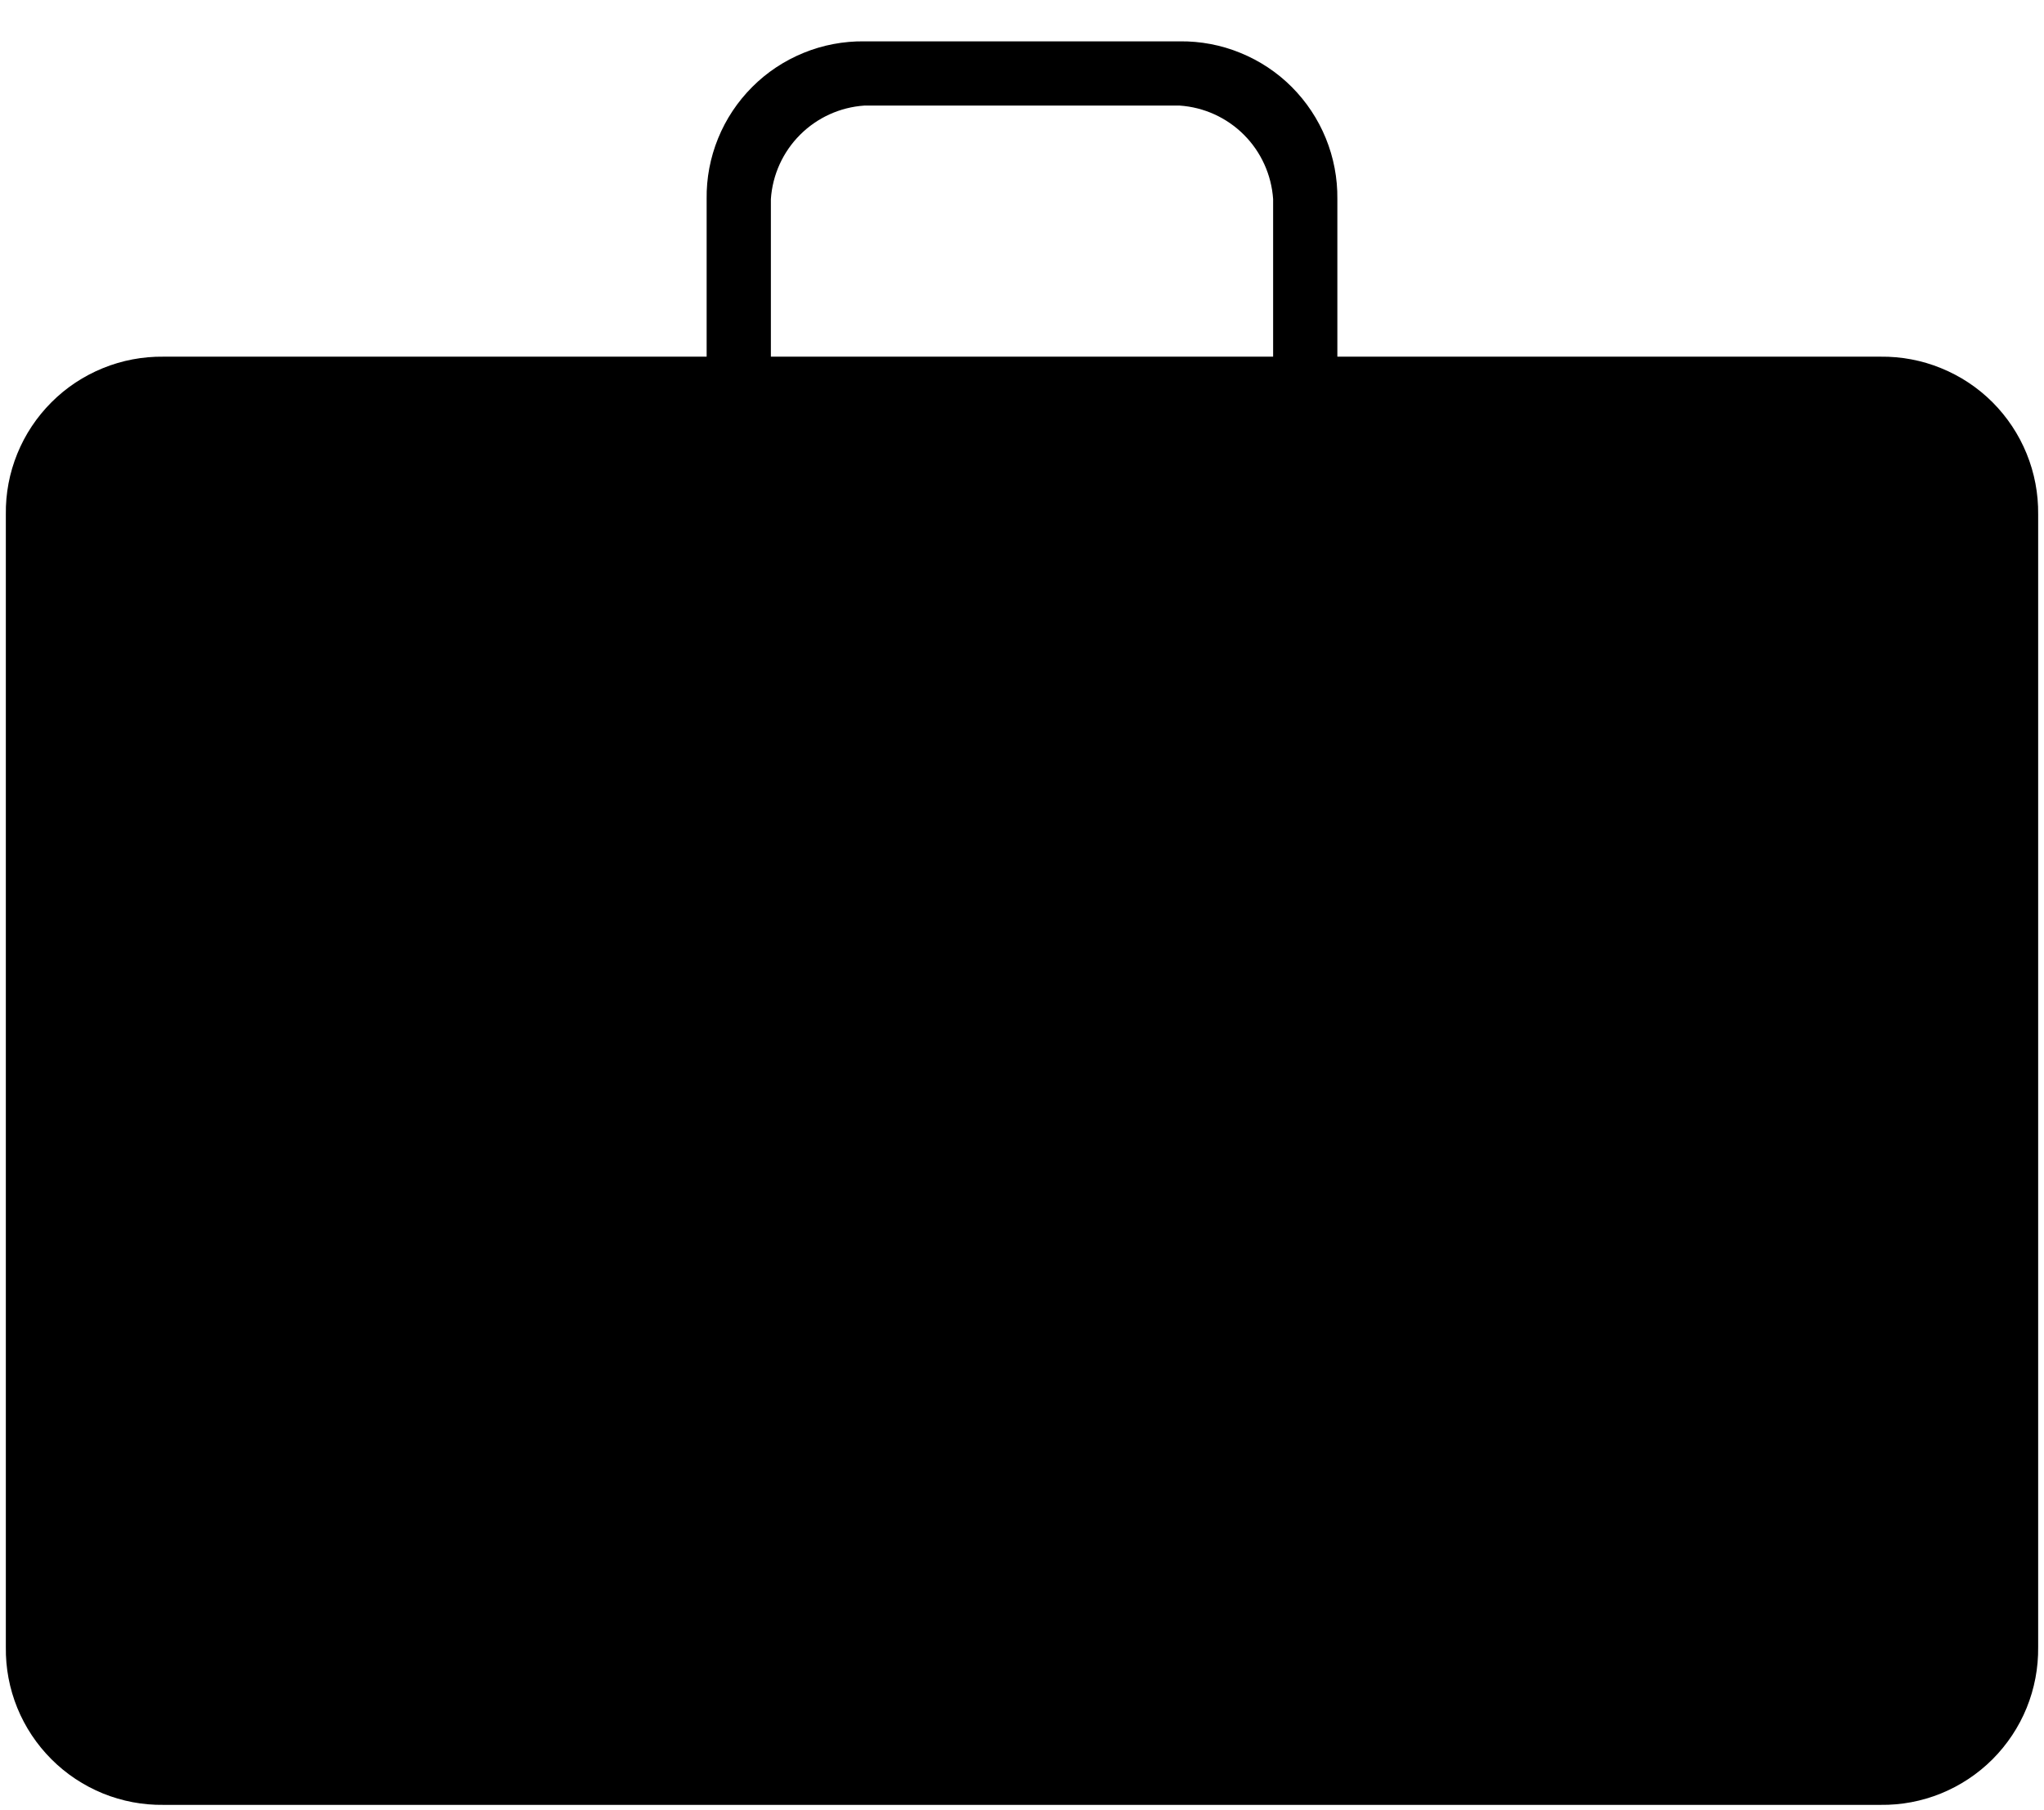 <svg width="35" height="31" viewBox="0 0 35 31" fill="none" xmlns="http://www.w3.org/2000/svg">
<g clip-path="url(#clip0_23_2802)">
<path d="M2.8 30.908C2.444 30.913 2.091 30.846 1.761 30.712C1.432 30.577 1.132 30.379 0.881 30.127C0.629 29.875 0.43 29.576 0.296 29.247C0.162 28.917 0.095 28.564 0.1 28.208V8.808C0.095 8.452 0.162 8.099 0.296 7.77C0.43 7.44 0.629 7.141 0.881 6.889C1.132 6.637 1.432 6.439 1.761 6.305C2.091 6.17 2.444 6.104 2.8 6.108H12.1V3.408C12.095 3.052 12.162 2.699 12.296 2.37C12.43 2.04 12.629 1.741 12.881 1.489C13.132 1.237 13.432 1.039 13.761 0.905C14.091 0.77 14.444 0.704 14.8 0.708H20.2C20.556 0.704 20.909 0.77 21.238 0.905C21.568 1.039 21.867 1.237 22.119 1.489C22.37 1.741 22.569 2.04 22.703 2.37C22.837 2.699 22.904 3.052 22.9 3.408V6.108H32.2C32.556 6.104 32.909 6.17 33.238 6.305C33.568 6.439 33.867 6.637 34.119 6.889C34.37 7.141 34.569 7.44 34.703 7.77C34.837 8.099 34.904 8.452 34.9 8.808V28.208C34.904 28.564 34.837 28.917 34.703 29.247C34.569 29.576 34.37 29.875 34.119 30.127C33.867 30.379 33.568 30.577 33.238 30.712C32.909 30.846 32.556 30.913 32.2 30.908H2.8ZM13.2 6.108H21.8V3.408C21.771 2.993 21.594 2.602 21.3 2.308C21.006 2.014 20.615 1.836 20.2 1.808H14.8C14.385 1.836 13.994 2.014 13.7 2.308C13.406 2.602 13.228 2.993 13.2 3.408V6.108Z" fill="black"/>
</g>
<defs>
<clipPath id="clip0_23_2802">
<rect width="34.8" height="30.2" fill="white" transform="translate(0.1 0.708)"/>
</clipPath>
</defs>
</svg>
